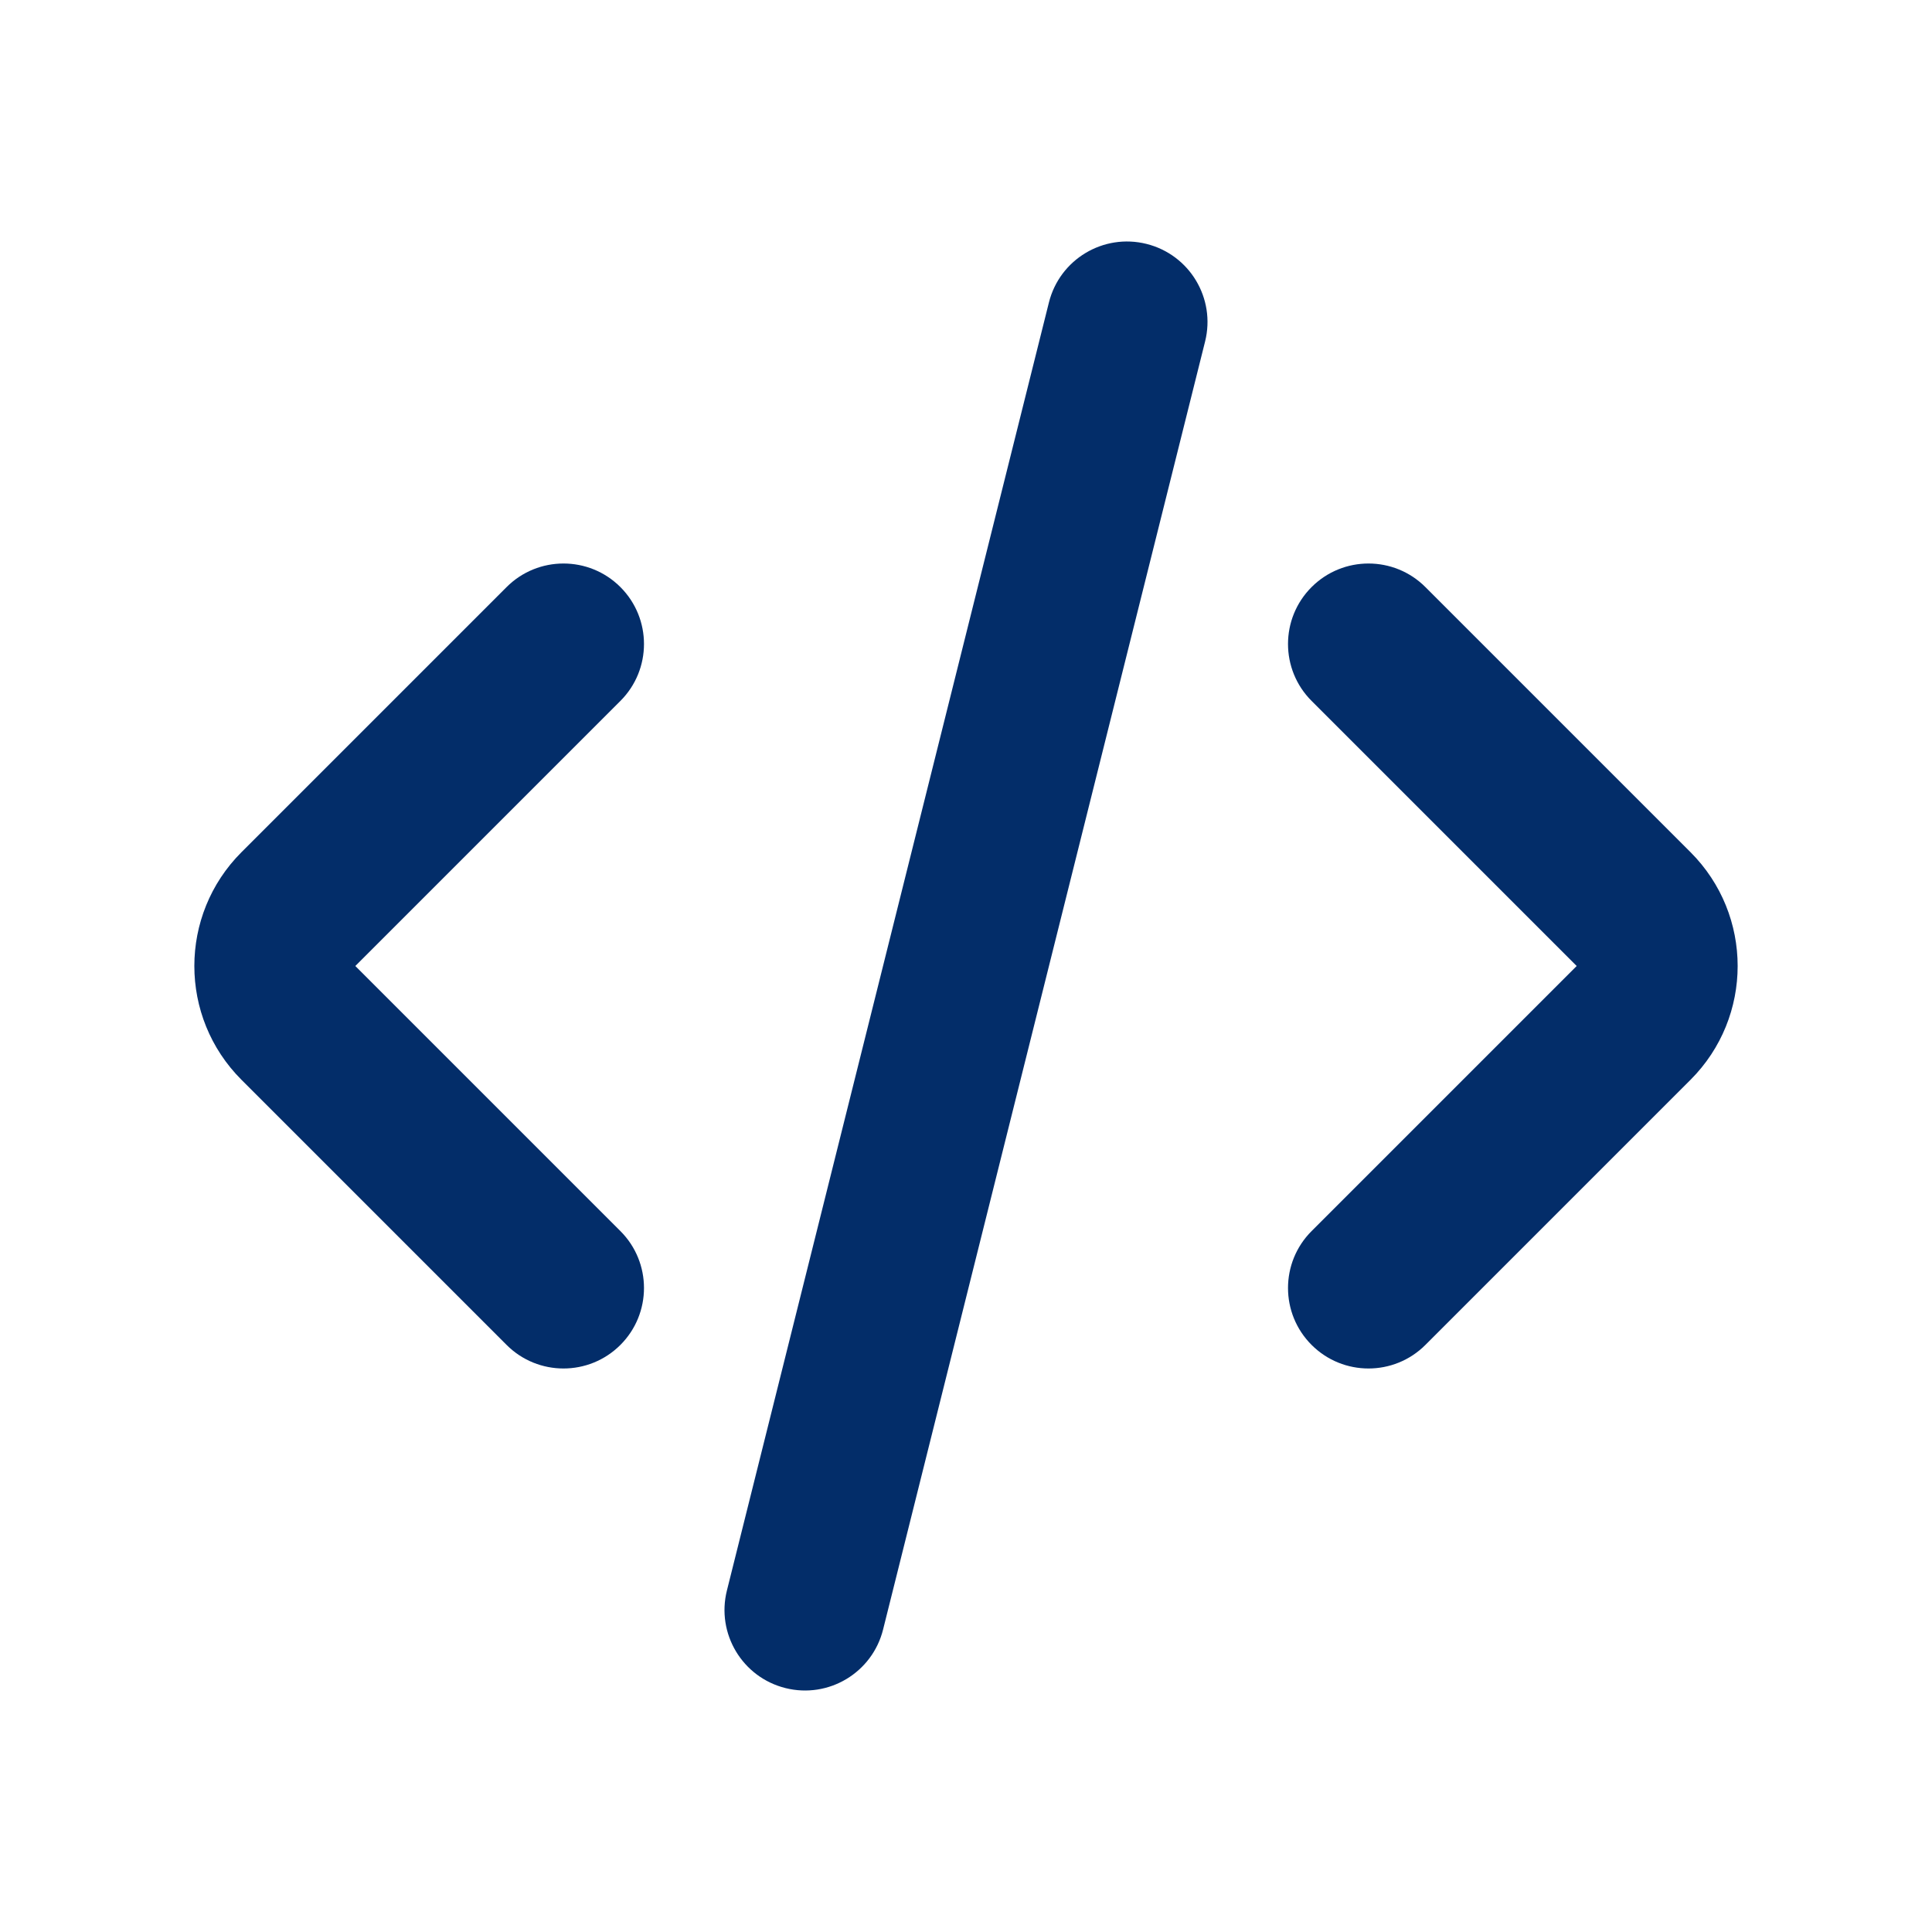 <svg width="48" height="48" viewBox="0 0 48 48" fill="none" xmlns="http://www.w3.org/2000/svg">
<path fill-rule="evenodd" clip-rule="evenodd" d="M28.485 6.06C29.557 6.328 30.208 7.413 29.94 8.485L21.94 40.485C21.672 41.557 20.587 42.208 19.515 41.94C18.443 41.672 17.792 40.587 18.06 39.515L26.06 7.515C26.328 6.443 27.413 5.792 28.485 6.06Z" fill="#032D69"/>
<path fill-rule="evenodd" clip-rule="evenodd" d="M32.586 14.586C33.367 13.805 34.633 13.805 35.414 14.586L42 21.172C43.562 22.734 43.562 25.266 42 26.828L35.414 33.414C34.633 34.195 33.367 34.195 32.586 33.414C31.805 32.633 31.805 31.367 32.586 30.586L39.172 24L32.586 17.414C31.805 16.633 31.805 15.367 32.586 14.586Z" fill="#032D69"/>
<path fill-rule="evenodd" clip-rule="evenodd" d="M15.414 14.586C16.195 15.367 16.195 16.633 15.414 17.414L8.828 24L15.414 30.586C16.195 31.367 16.195 32.633 15.414 33.414C14.633 34.195 13.367 34.195 12.586 33.414L6 26.828C4.438 25.266 4.438 22.734 6 21.172L12.586 14.586C13.367 13.805 14.633 13.805 15.414 14.586Z" fill="#032D69"/>
</svg>

